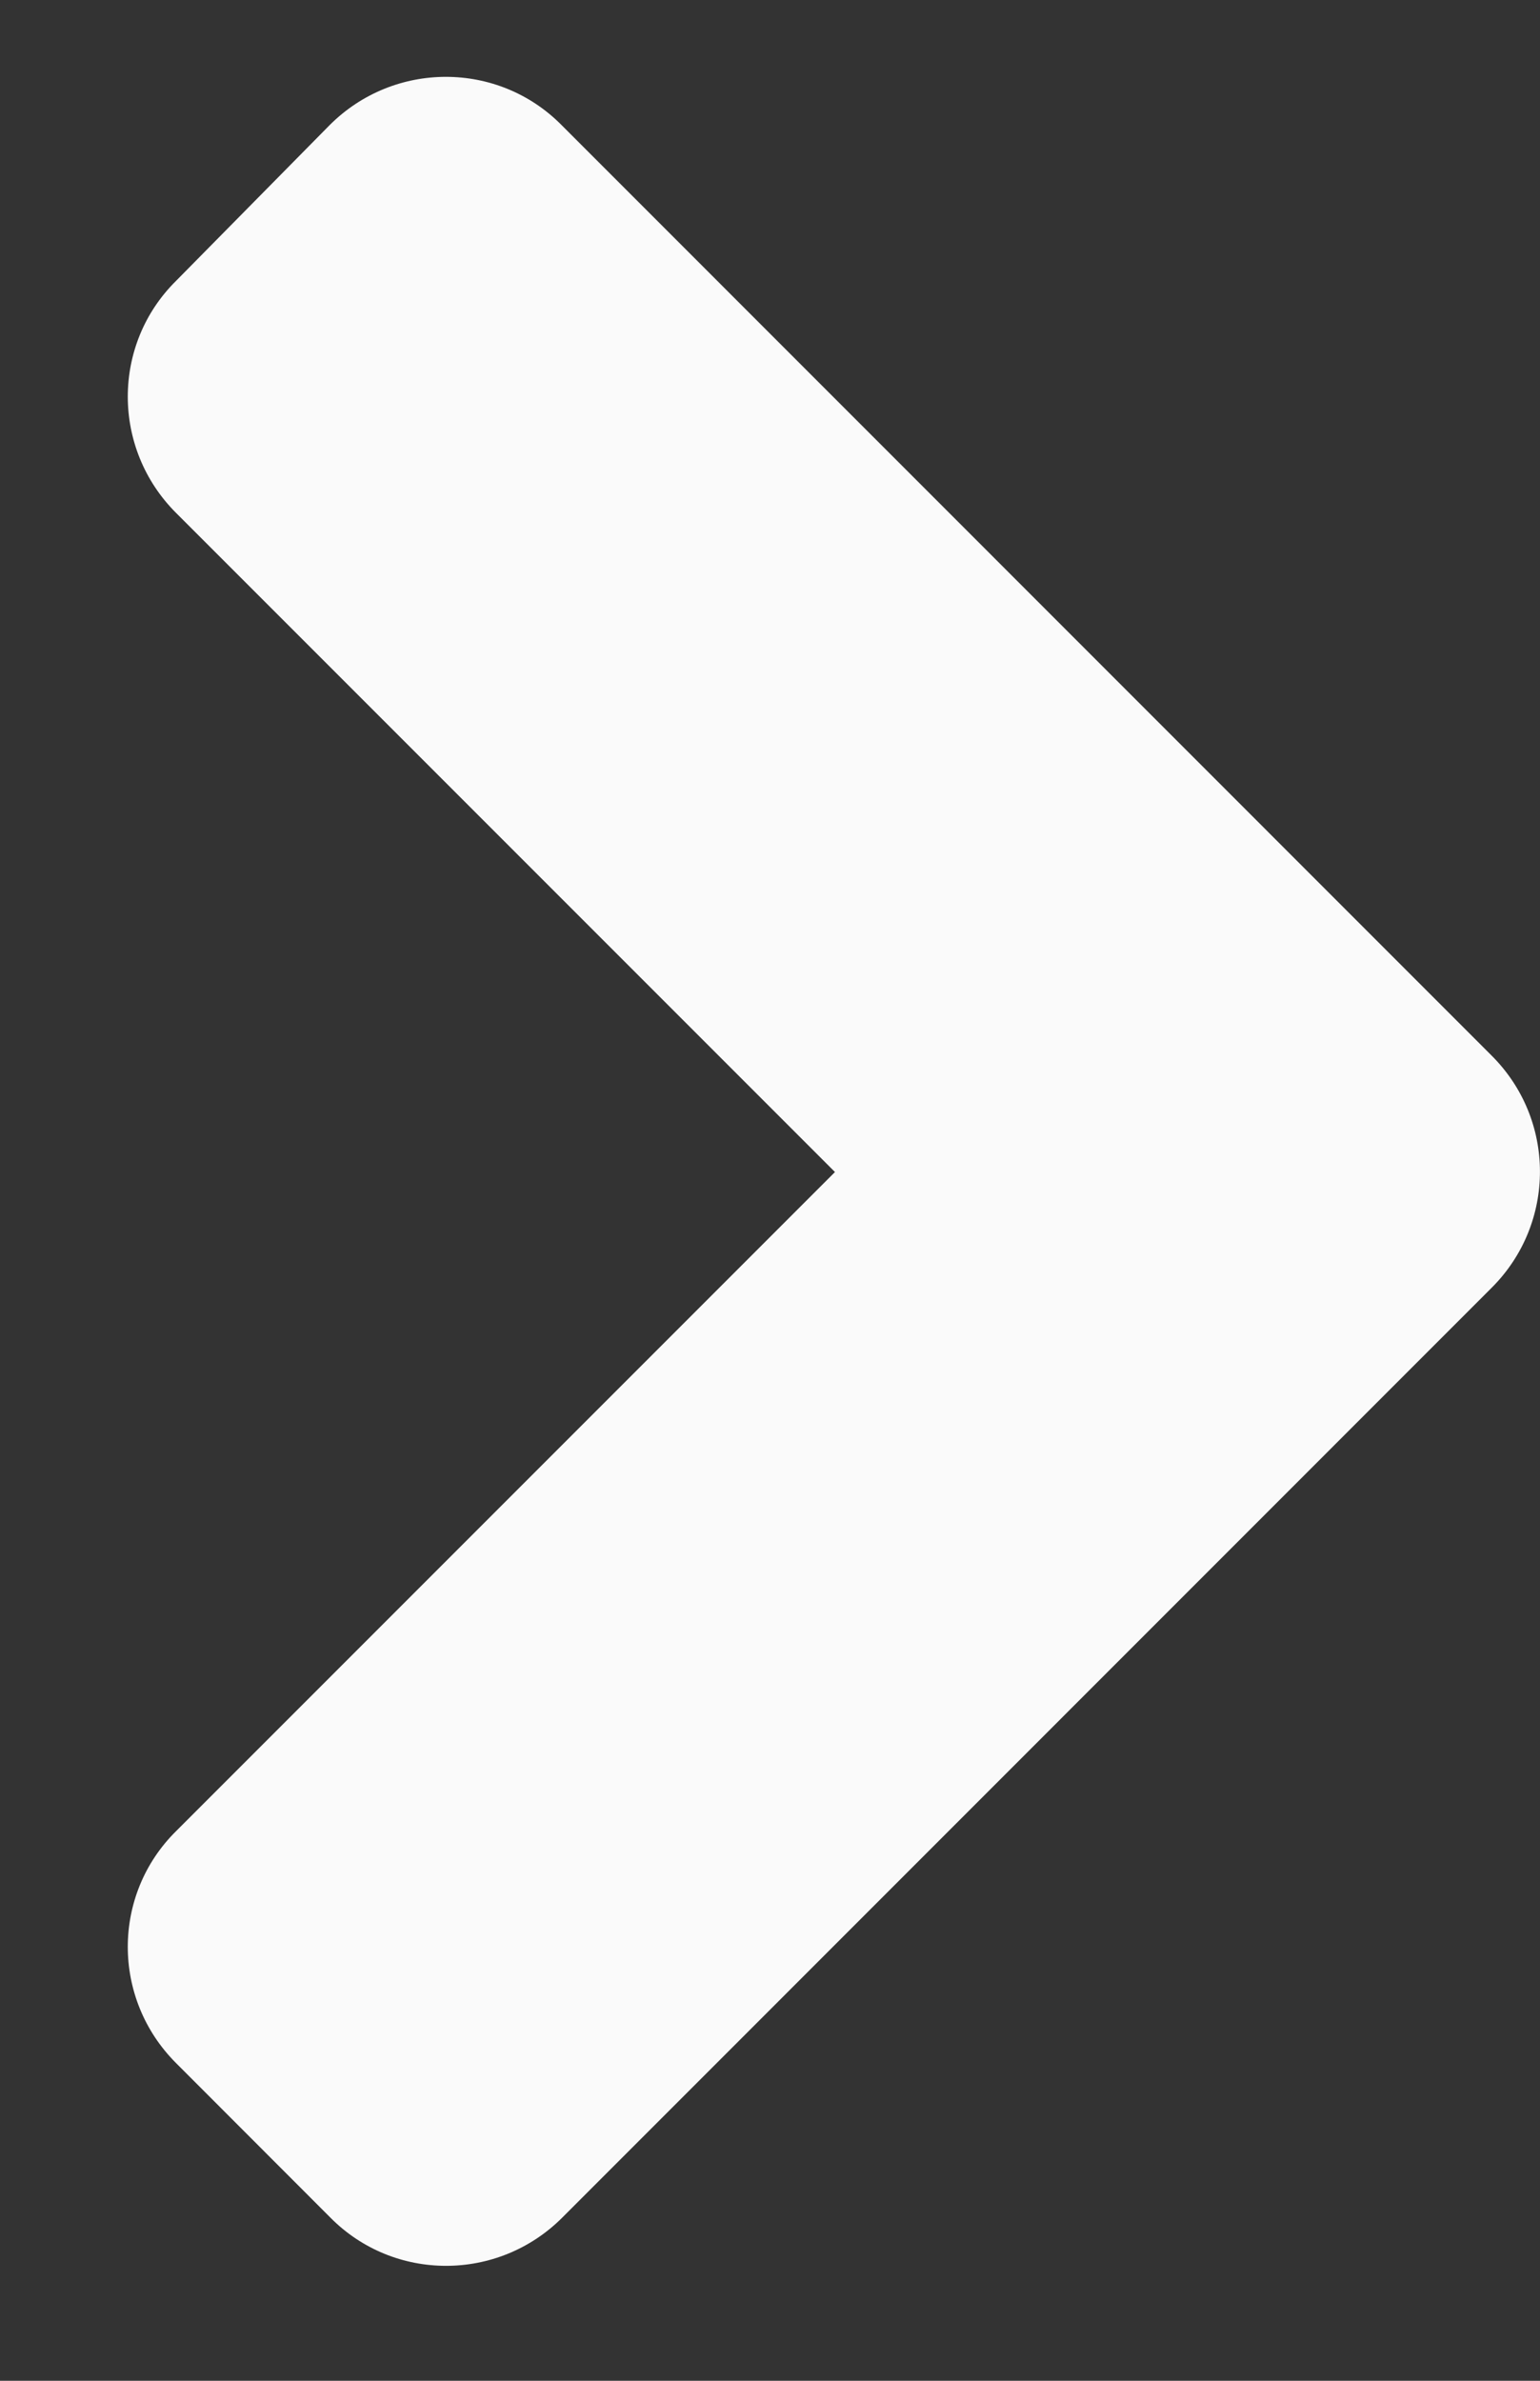 <svg width="11" height="17" viewBox="0 0 11 17" fill="none" xmlns="http://www.w3.org/2000/svg">
<rect x="0" y="0" width="11" height="17" fill="#333333" stroke="none"/>
<path d="M10.656 9.194L4.016 15.835C3.557 16.294 2.814 16.294 2.36 15.835L1.257 14.731C0.798 14.272 0.798 13.53 1.257 13.076L5.964 8.369L1.257 3.662C0.798 3.203 0.798 2.46 1.257 2.006L2.355 0.893C2.814 0.434 3.557 0.434 4.011 0.893L10.651 7.534C11.115 7.993 11.115 8.735 10.656 9.194Z" fill="#FAFAFA"/>
</svg>
